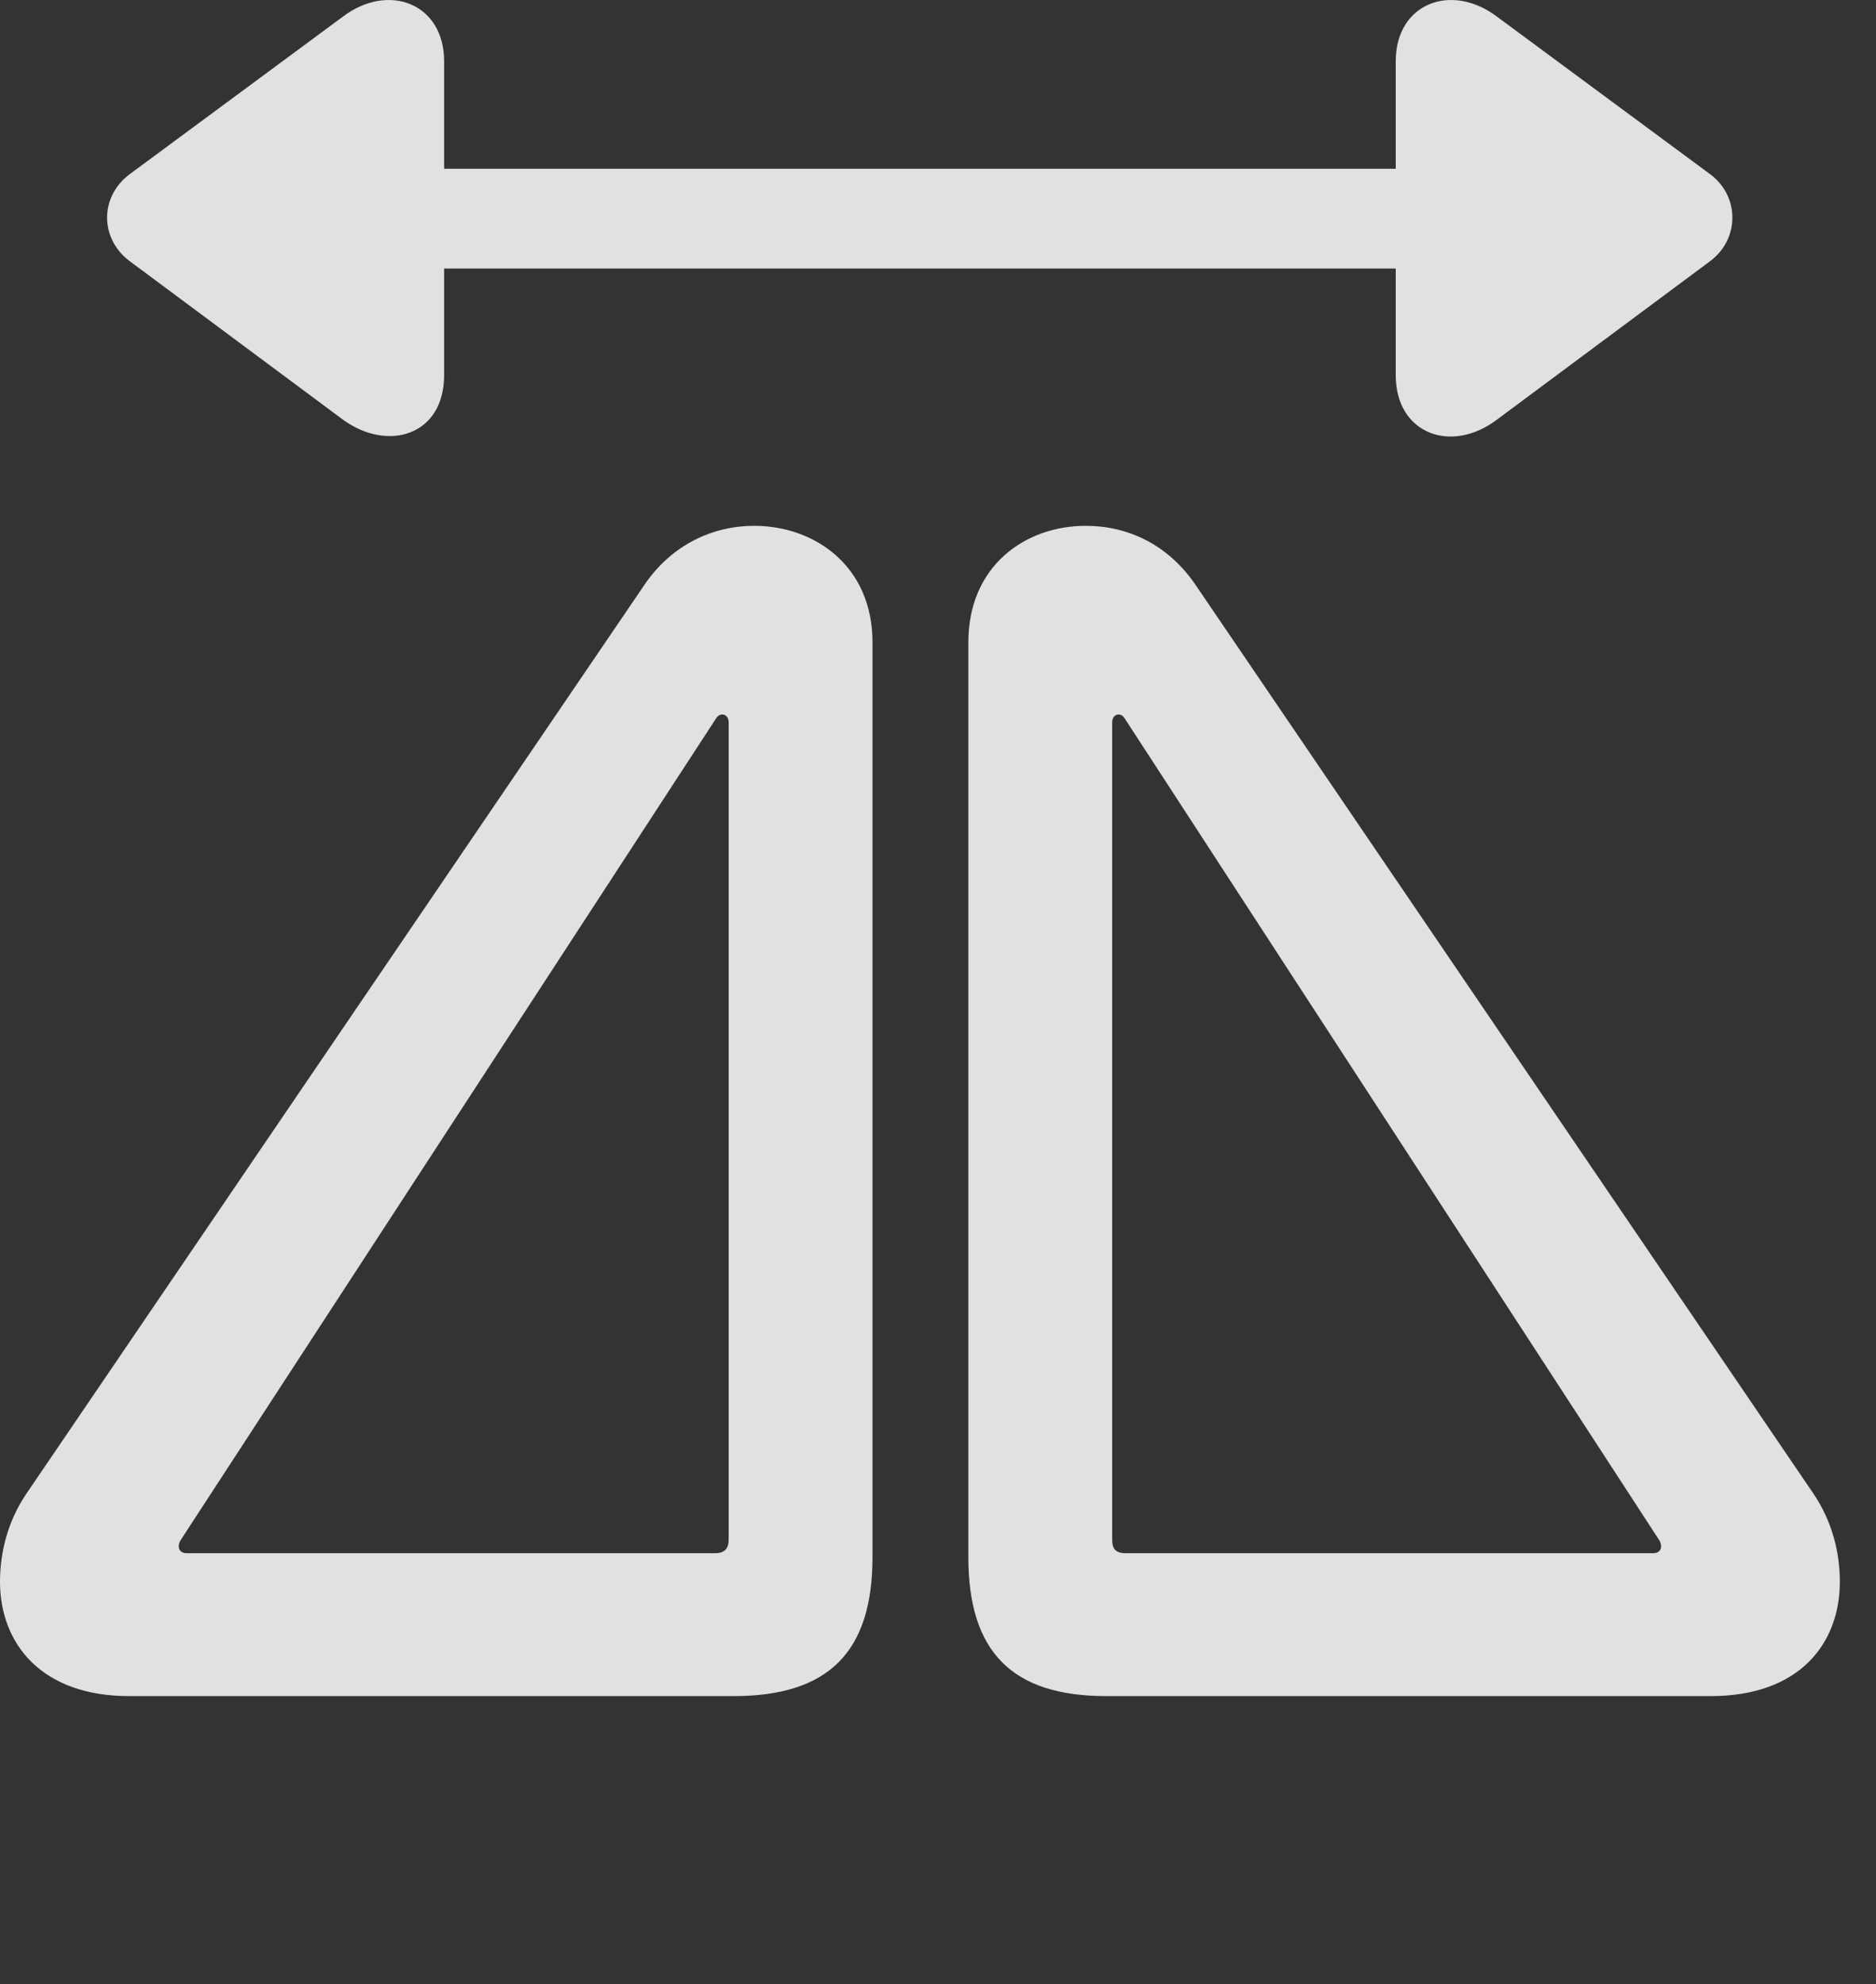<?xml version="1.0" encoding="UTF-8"?>
<!--Generator: Apple Native CoreSVG 341-->
<!DOCTYPE svg
PUBLIC "-//W3C//DTD SVG 1.1//EN"
       "http://www.w3.org/Graphics/SVG/1.1/DTD/svg11.dtd">
<svg version="1.1" xmlns="http://www.w3.org/2000/svg" xmlns:xlink="http://www.w3.org/1999/xlink" viewBox="0 0 18.73 19.804">
 <rect x="0" y="0" width="18.73" height="19.804" fill="#333333" stroke="none"/>
 <g>
  <rect height="19.804" opacity="0" width="18.73" x="0" y="0"/>
  <path d="M1.289 16.928L7.324 16.928C8.271 16.928 8.711 16.489 8.711 15.541L8.711 6.411C8.711 5.649 8.135 5.248 7.529 5.248C7.119 5.248 6.709 5.434 6.436 5.834L0.264 14.907C0.078 15.18 0 15.493 0 15.786C0 16.401 0.41 16.928 1.289 16.928ZM1.865 15.502C1.777 15.502 1.768 15.424 1.807 15.366L7.148 7.172C7.188 7.104 7.275 7.123 7.275 7.211L7.275 15.366C7.275 15.463 7.227 15.502 7.139 15.502ZM17.08 16.928C17.969 16.928 18.369 16.401 18.369 15.786C18.369 15.493 18.291 15.18 18.105 14.907L11.934 5.834C11.66 5.434 11.26 5.248 10.84 5.248C10.234 5.248 9.668 5.649 9.668 6.411L9.668 15.541C9.668 16.489 10.107 16.928 11.045 16.928ZM16.504 15.502L11.24 15.502C11.143 15.502 11.104 15.463 11.104 15.366L11.104 7.211C11.104 7.123 11.191 7.104 11.23 7.172L16.562 15.366C16.602 15.424 16.592 15.502 16.504 15.502Z" fill="white" fill-opacity="0.85"/>
  <path d="M13.935 0.61L13.935 3.745C13.935 4.331 14.492 4.536 14.951 4.184L17.08 2.602C17.373 2.377 17.363 1.957 17.08 1.743L14.951 0.17C14.492-0.181 13.935 0.034 13.935 0.61ZM4.434 3.745L4.434 0.61C4.434 0.034 3.877-0.181 3.418 0.17L1.289 1.743C0.996 1.967 0.996 2.377 1.289 2.602L3.418 4.184C3.867 4.516 4.434 4.35 4.434 3.745ZM15.049 2.68C15.312 2.68 15.537 2.456 15.537 2.182C15.537 1.918 15.312 1.684 15.049 1.684L3.32 1.684C3.047 1.684 2.822 1.918 2.822 2.182C2.822 2.456 3.047 2.68 3.32 2.68Z" fill="white" fill-opacity="0.85"/>
 </g>
</svg>
